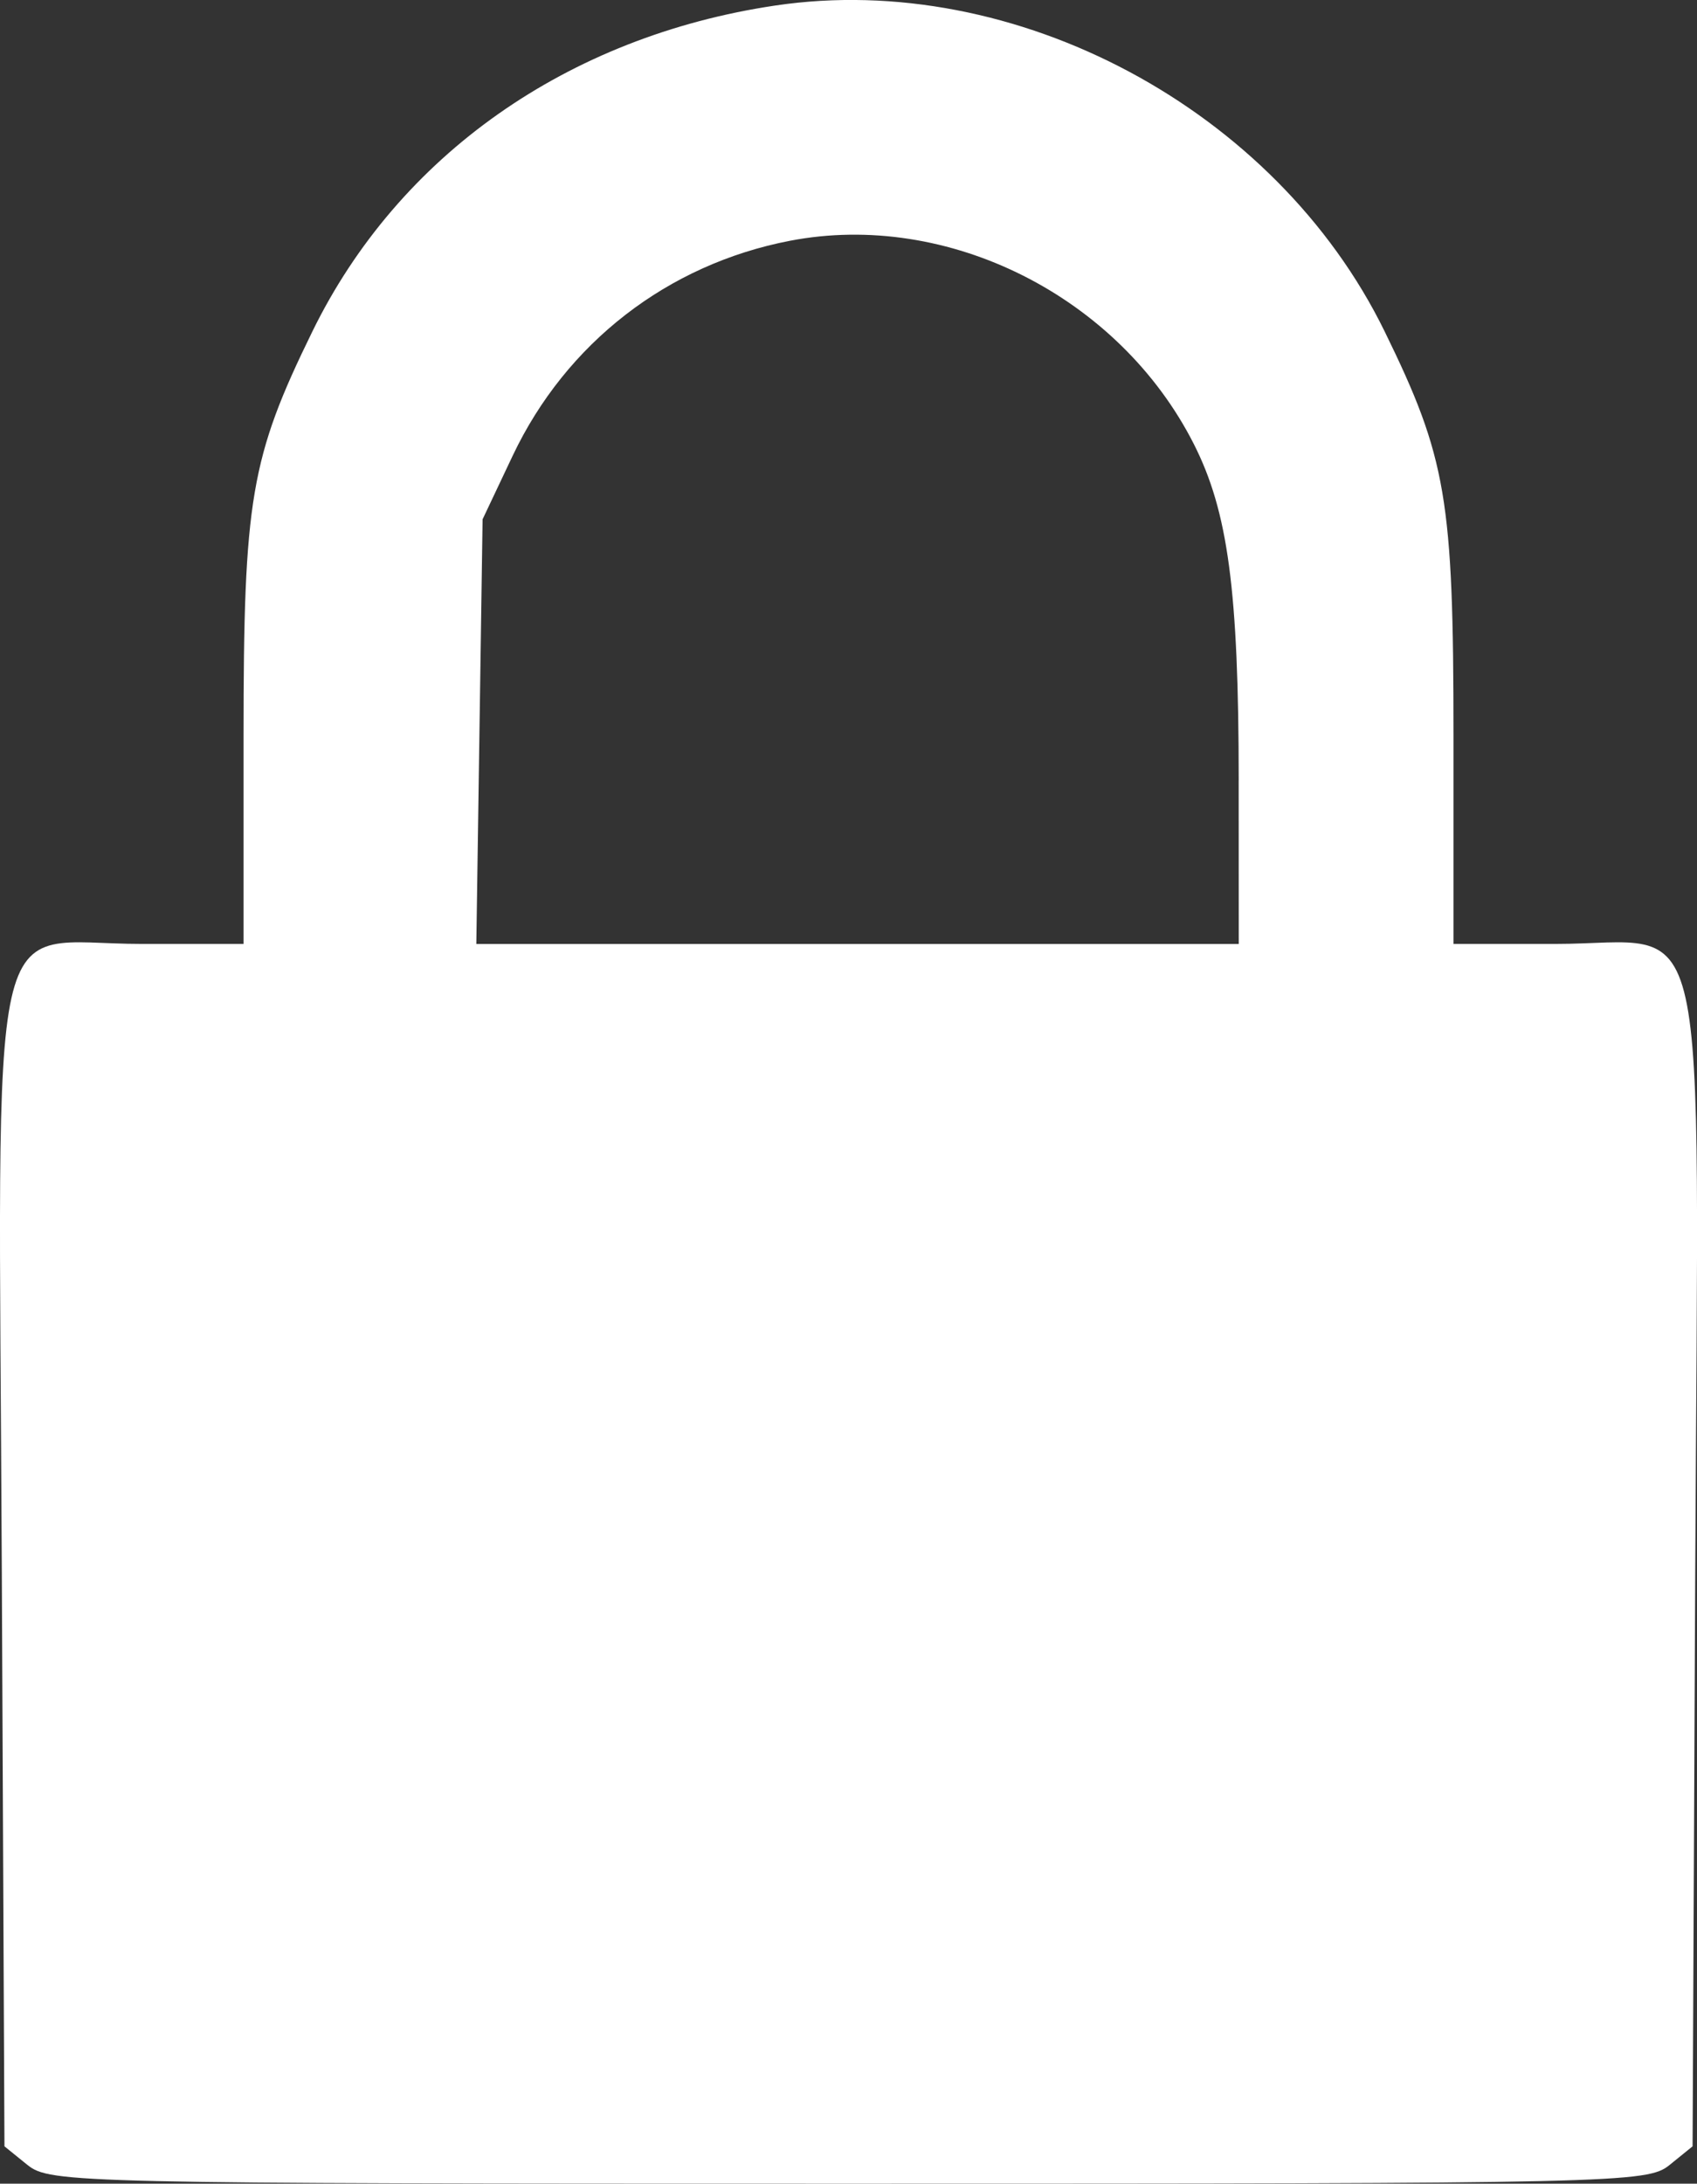 <?xml version="1.0" encoding="UTF-8" standalone="no"?>
<svg
   xmlns:dc="http://purl.org/dc/elements/1.1/"
   xmlns:cc="http://creativecommons.org/ns#"
   xmlns:rdf="http://www.w3.org/1999/02/22-rdf-syntax-ns#"
   xmlns:svg="http://www.w3.org/2000/svg"
   xmlns="http://www.w3.org/2000/svg"
   id="svg8"
   version="1.1"
   viewBox="0 0 46.016 59.186"
   height="59.186mm"
   width="46.016mm">
  <rect x="0" y="0" width="46.016" height="59.186" fill="#333333" stroke="none"/>
  <defs
     id="defs2" />
  <g
     transform="translate(-67.328,-115.123)"
     id="layer1">
    <path
       id="path4583"
       d="m 68.074,173.803 -0.625,-0.506 -0.072,-15.59 c -0.087,-18.759 -0.48,-17 3.796,-17 h 2.759 v -5.633 c 0,-6.427 0.19,-7.543 1.868,-10.97 2.335,-4.77 6.914,-7.993 12.549,-8.831 6.51,-0.968 13.576,2.808 16.524,8.831 1.678,3.427 1.868,4.543 1.868,10.97 v 5.633 h 2.759 c 4.275,0 3.883,-1.758 3.796,17 l -0.072,15.59 -0.625,0.506 c -0.604,0.489 -1.354,0.506 -22.262,0.506 -20.908,0 -21.658,-0.017 -22.262,-0.506 z m 32.843,-37.528 c -0.002,-5.144 -0.288,-7.284 -1.216,-9.115 -2.029,-4.003 -6.667,-6.337 -10.953,-5.511 -3.32,0.64 -6.07,2.771 -7.519,5.828 l -0.815,1.721 -0.085,5.755 -0.085,5.755 h 10.337 10.337 l -0.002,-4.432 z"
       style="fill:#ffffff;stroke-width:0.265" />
  </g>
</svg>
